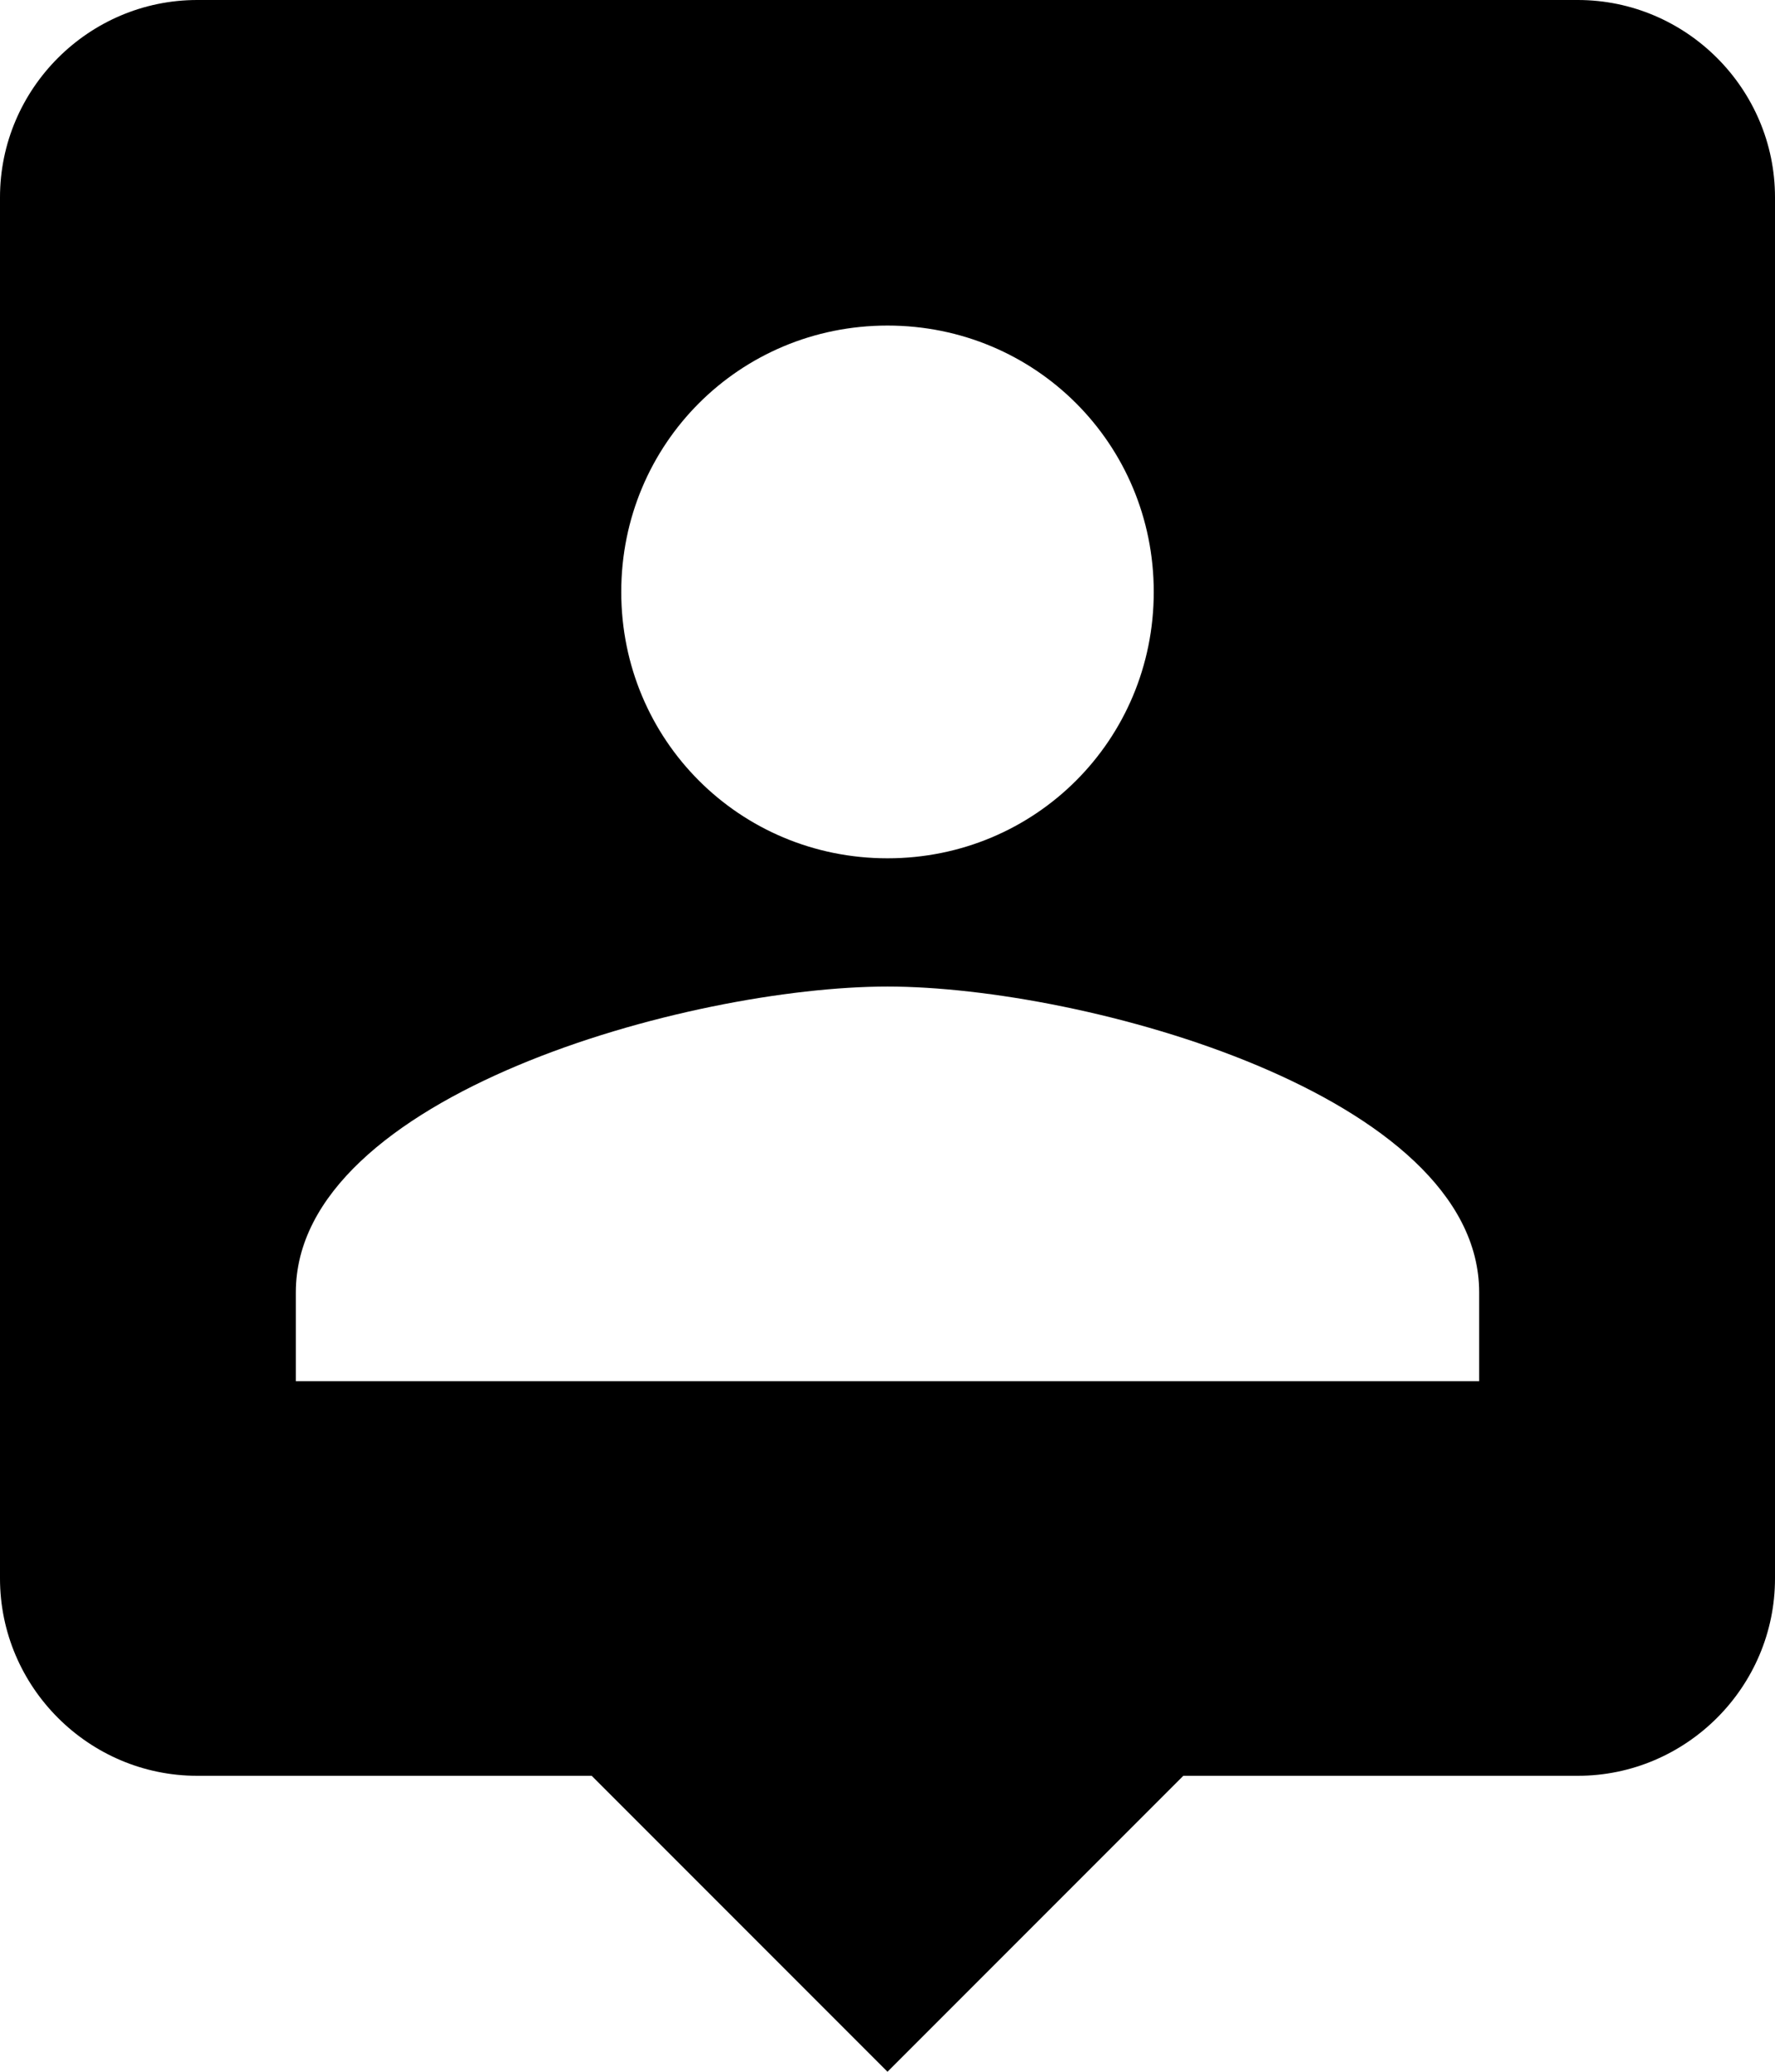 <?xml version="1.0" encoding="utf-8"?>
<!-- Generator: Adobe Illustrator 17.0.0, SVG Export Plug-In . SVG Version: 6.00 Build 0)  -->
<!DOCTYPE svg PUBLIC "-//W3C//DTD SVG 1.1//EN" "http://www.w3.org/Graphics/SVG/1.1/DTD/svg11.dtd">
<svg version="1.1" id="Layer_1" xmlns="http://www.w3.org/2000/svg" xmlns:xlink="http://www.w3.org/1999/xlink" x="0px" y="0px"
	 width="459px" height="535.5px" viewBox="0 0 459 535.5" enable-background="new 0 0 459 535.5" xml:space="preserve">
<g id="person-location">
	<path d="M408,0H51C22.95,0,0,22.95,0,51v357c0,28.05,22.95,51,51,51h102l76.5,76.5L306,459h102c28.05,0,51-22.95,51-51V51
		C459,22.95,436.05,0,408,0z M229.5,84.15c38.25,0,68.85,30.6,68.85,68.85s-30.6,68.85-68.85,68.85s-68.85-30.6-68.85-68.85
		S191.25,84.15,229.5,84.15z M382.5,357h-306v-22.95c0-51,102-79.05,153-79.05s153,28.05,153,79.05V357z"/>
</g>
<g>
</g>
<g>
</g>
<g>
</g>
<g>
</g>
<g>
</g>
<g>
</g>
<g>
</g>
<g>
</g>
<g>
</g>
<g>
</g>
<g>
</g>
<g>
</g>
<g>
</g>
<g>
</g>
<g>
</g>
</svg>
